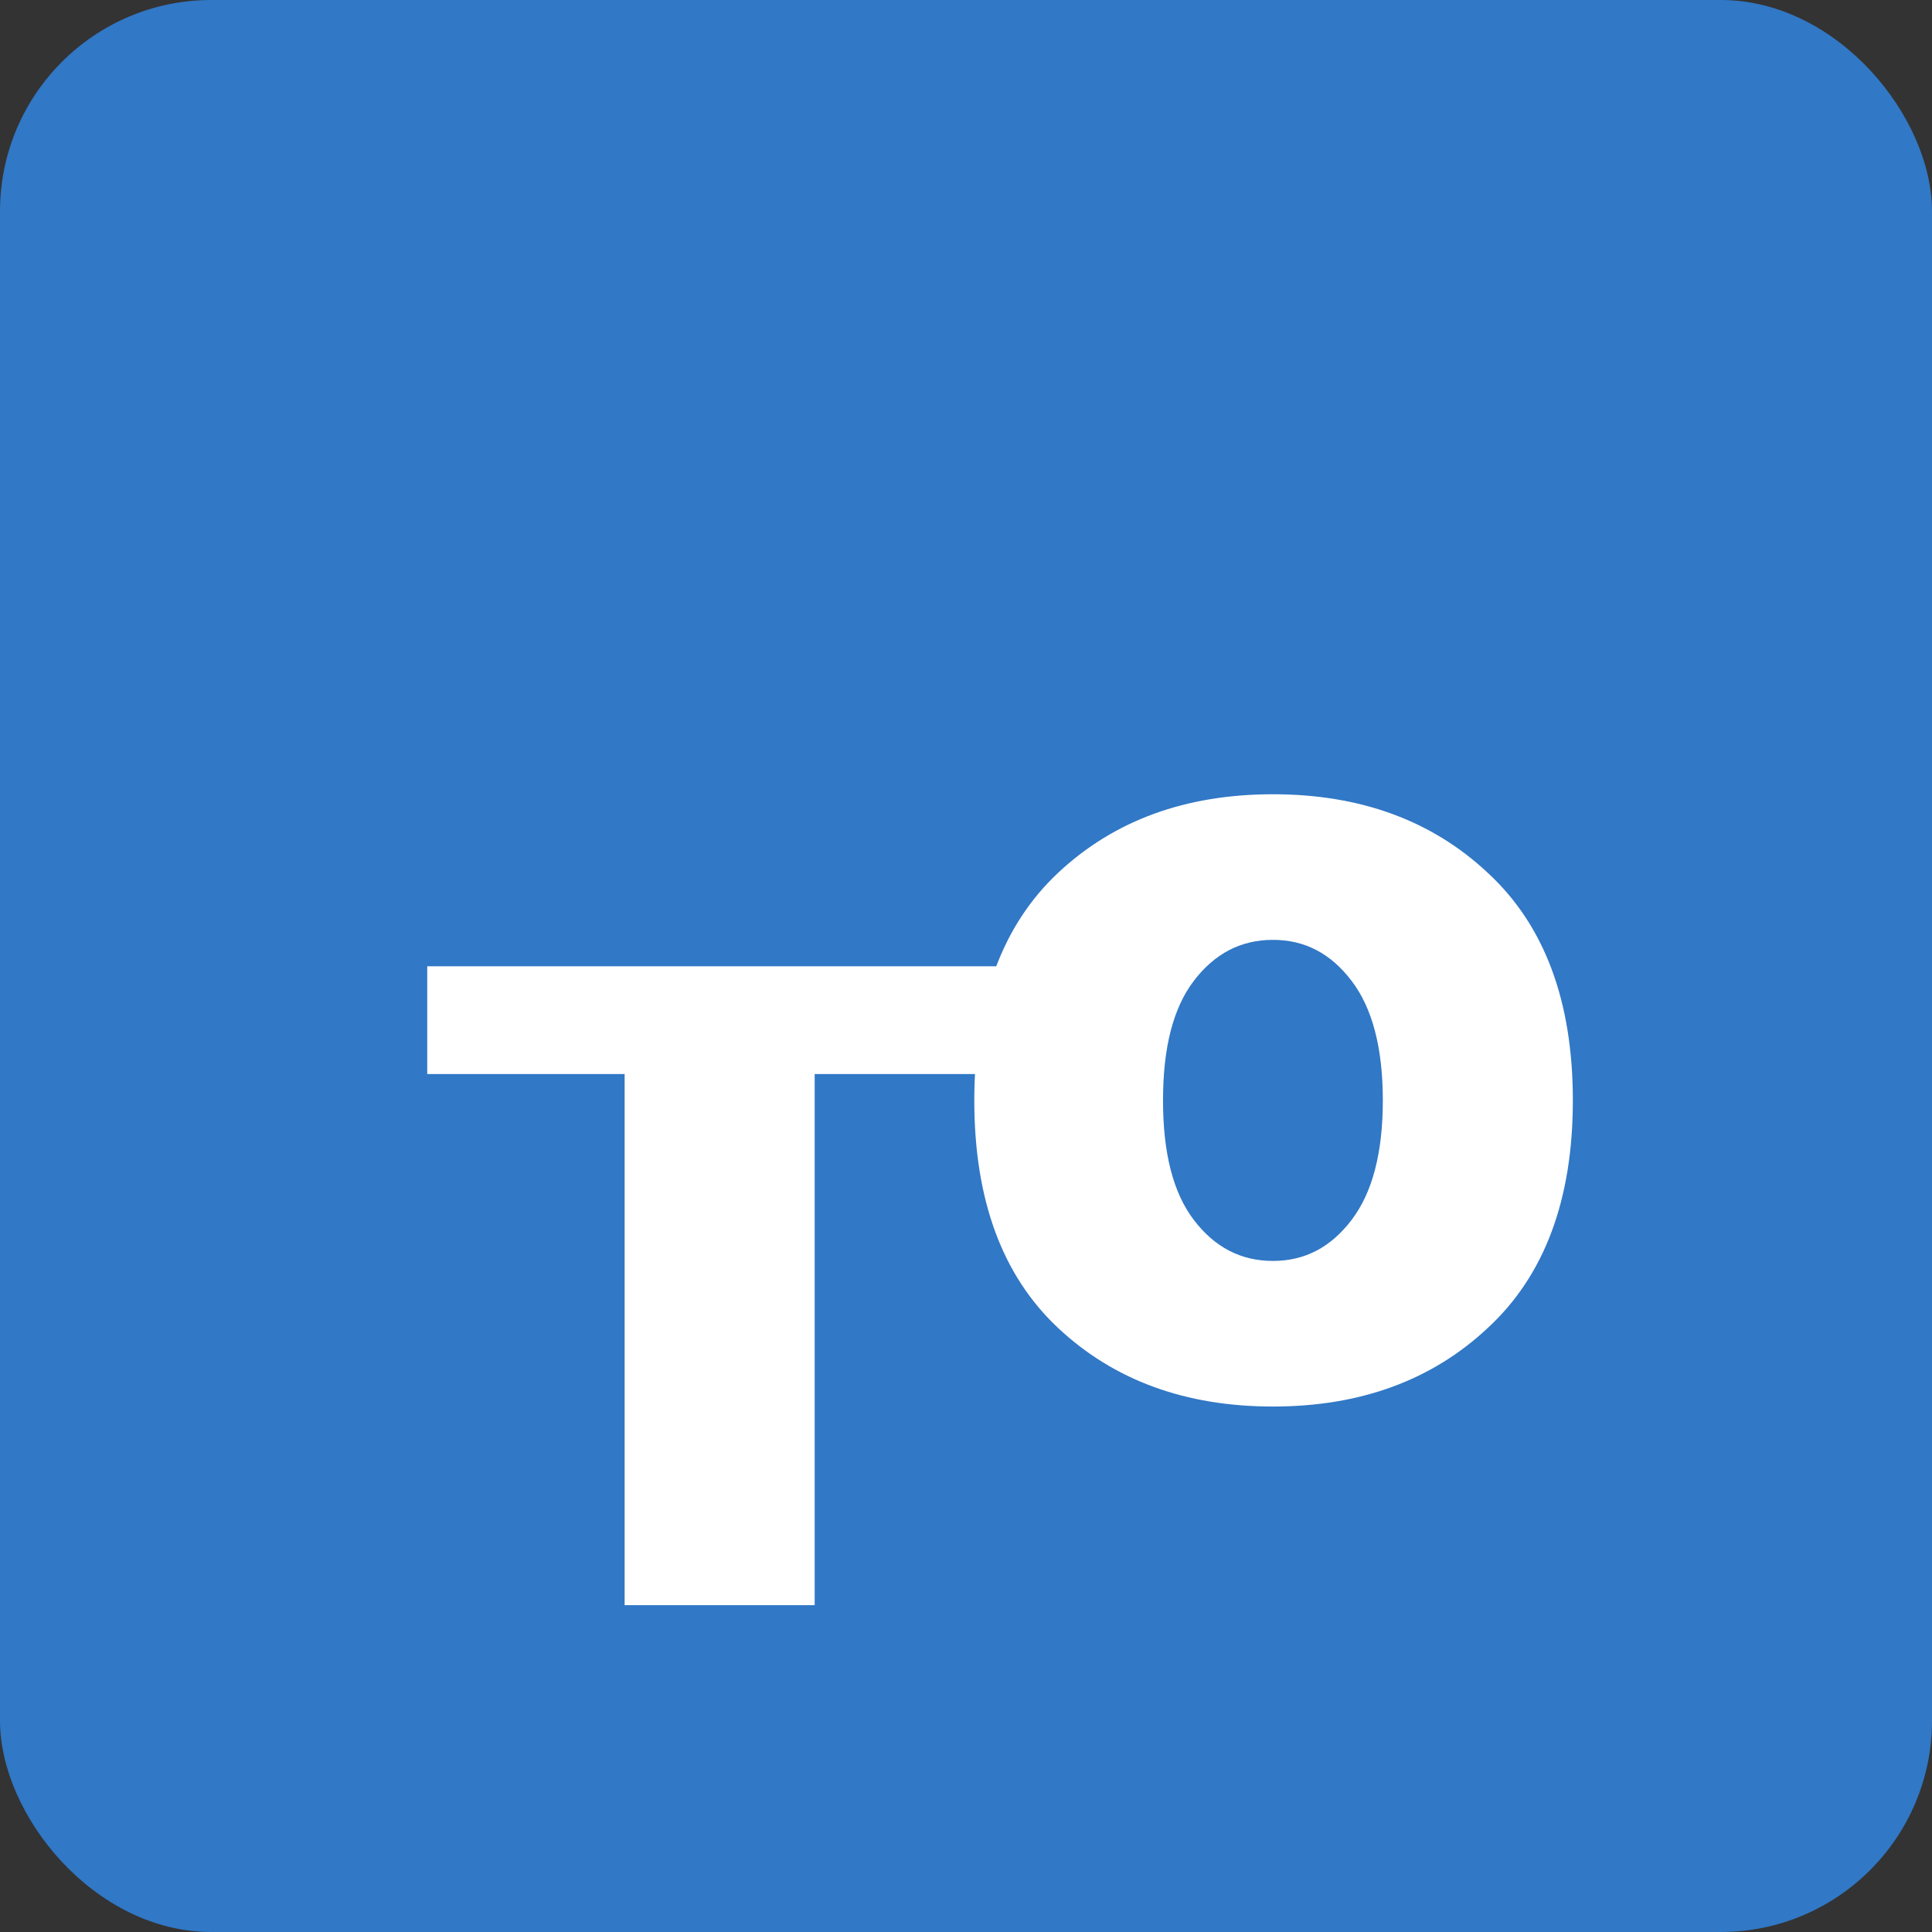 <?xml version="1.0" encoding="UTF-8"?>
<svg width="256px" height="256px" viewBox="0 0 256 256" version="1.1" xmlns="http://www.w3.org/2000/svg" preserveAspectRatio="xMidYMid">
    <rect x="0" y="0" width="256" height="256" fill="#333333" stroke="none"/>
    <g>
        <rect fill="#3178C6" x="0" y="0" width="256" height="256" rx="28"></rect>
        <path d="M56.611,128.038 L56.611,142.315 L82.767,142.315 L82.767,212.692 L107.948,212.692 L107.948,142.315 L134.086,142.315 L134.086,128.038 L56.611,128.038 Z" fill="#FFFFFF"></path>
        <path d="M208.411,145.808 C208.411,132.644 204.652,122.593 197.134,115.653 C189.73,108.713 180.242,105.243 168.669,105.243 C157.096,105.243 147.607,108.713 140.204,115.653 C132.8,122.593 129.099,132.644 129.099,145.808 C129.099,158.972 132.8,169.024 140.204,175.964 C147.607,182.903 157.096,186.373 168.669,186.373 C180.242,186.373 189.73,182.903 197.134,175.964 C204.652,169.024 208.411,158.972 208.411,145.808 Z M183.232,145.808 C183.232,152.748 181.852,158.028 179.093,161.649 C176.334,165.27 172.917,167.08 168.669,167.08 C164.421,167.08 160.947,165.27 158.188,161.649 C155.429,158.028 154.106,152.748 154.106,145.808 C154.106,138.869 155.429,133.588 158.188,129.968 C160.947,126.347 164.421,124.536 168.669,124.536 C172.917,124.536 176.334,126.347 179.093,129.968 C181.852,133.588 183.232,138.869 183.232,145.808 Z" fill="#FFFFFF"></path>
    </g>
</svg> 